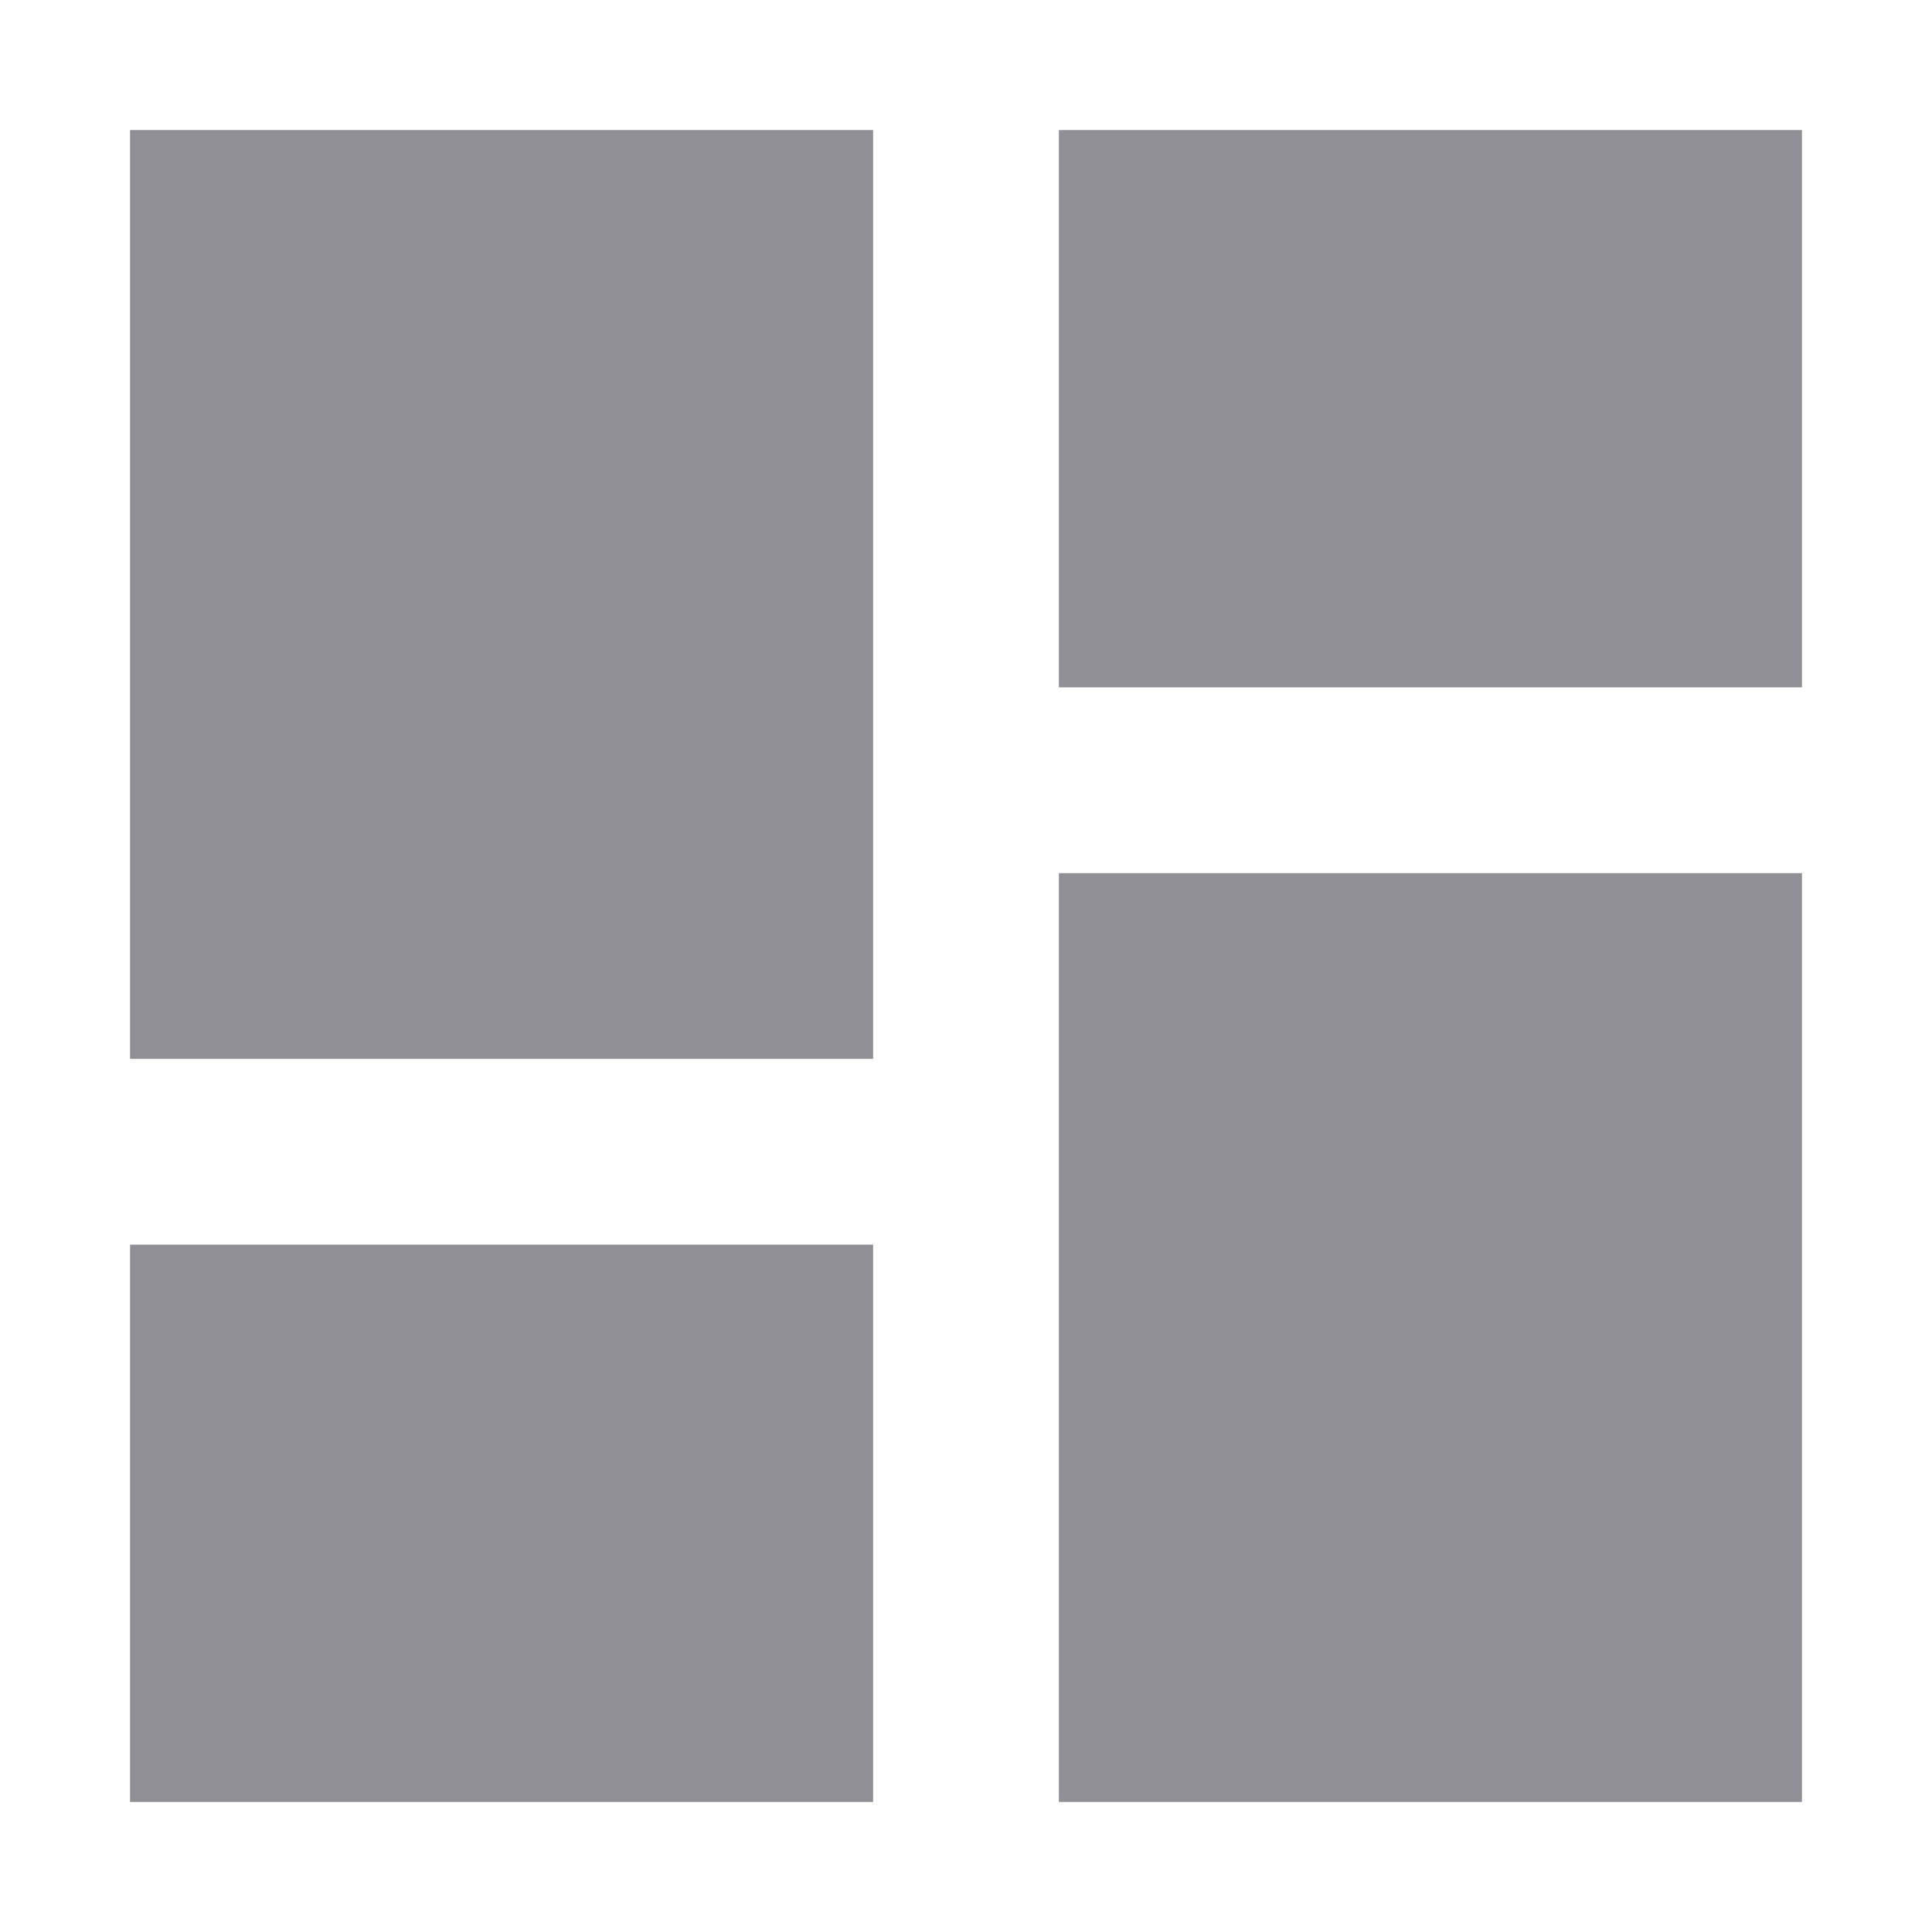 <svg width="13" height="13" viewBox="0 0 13 13" fill="none" xmlns="http://www.w3.org/2000/svg">
<path d="M0.875 7.125H5.875V0.875H0.875V7.125ZM0.875 12.125H5.875V8.375H0.875V12.125ZM7.125 12.125H12.125V5.875H7.125V12.125ZM7.125 0.875V4.625H12.125V0.875H7.125Z" fill="#908F96"/>
</svg>
